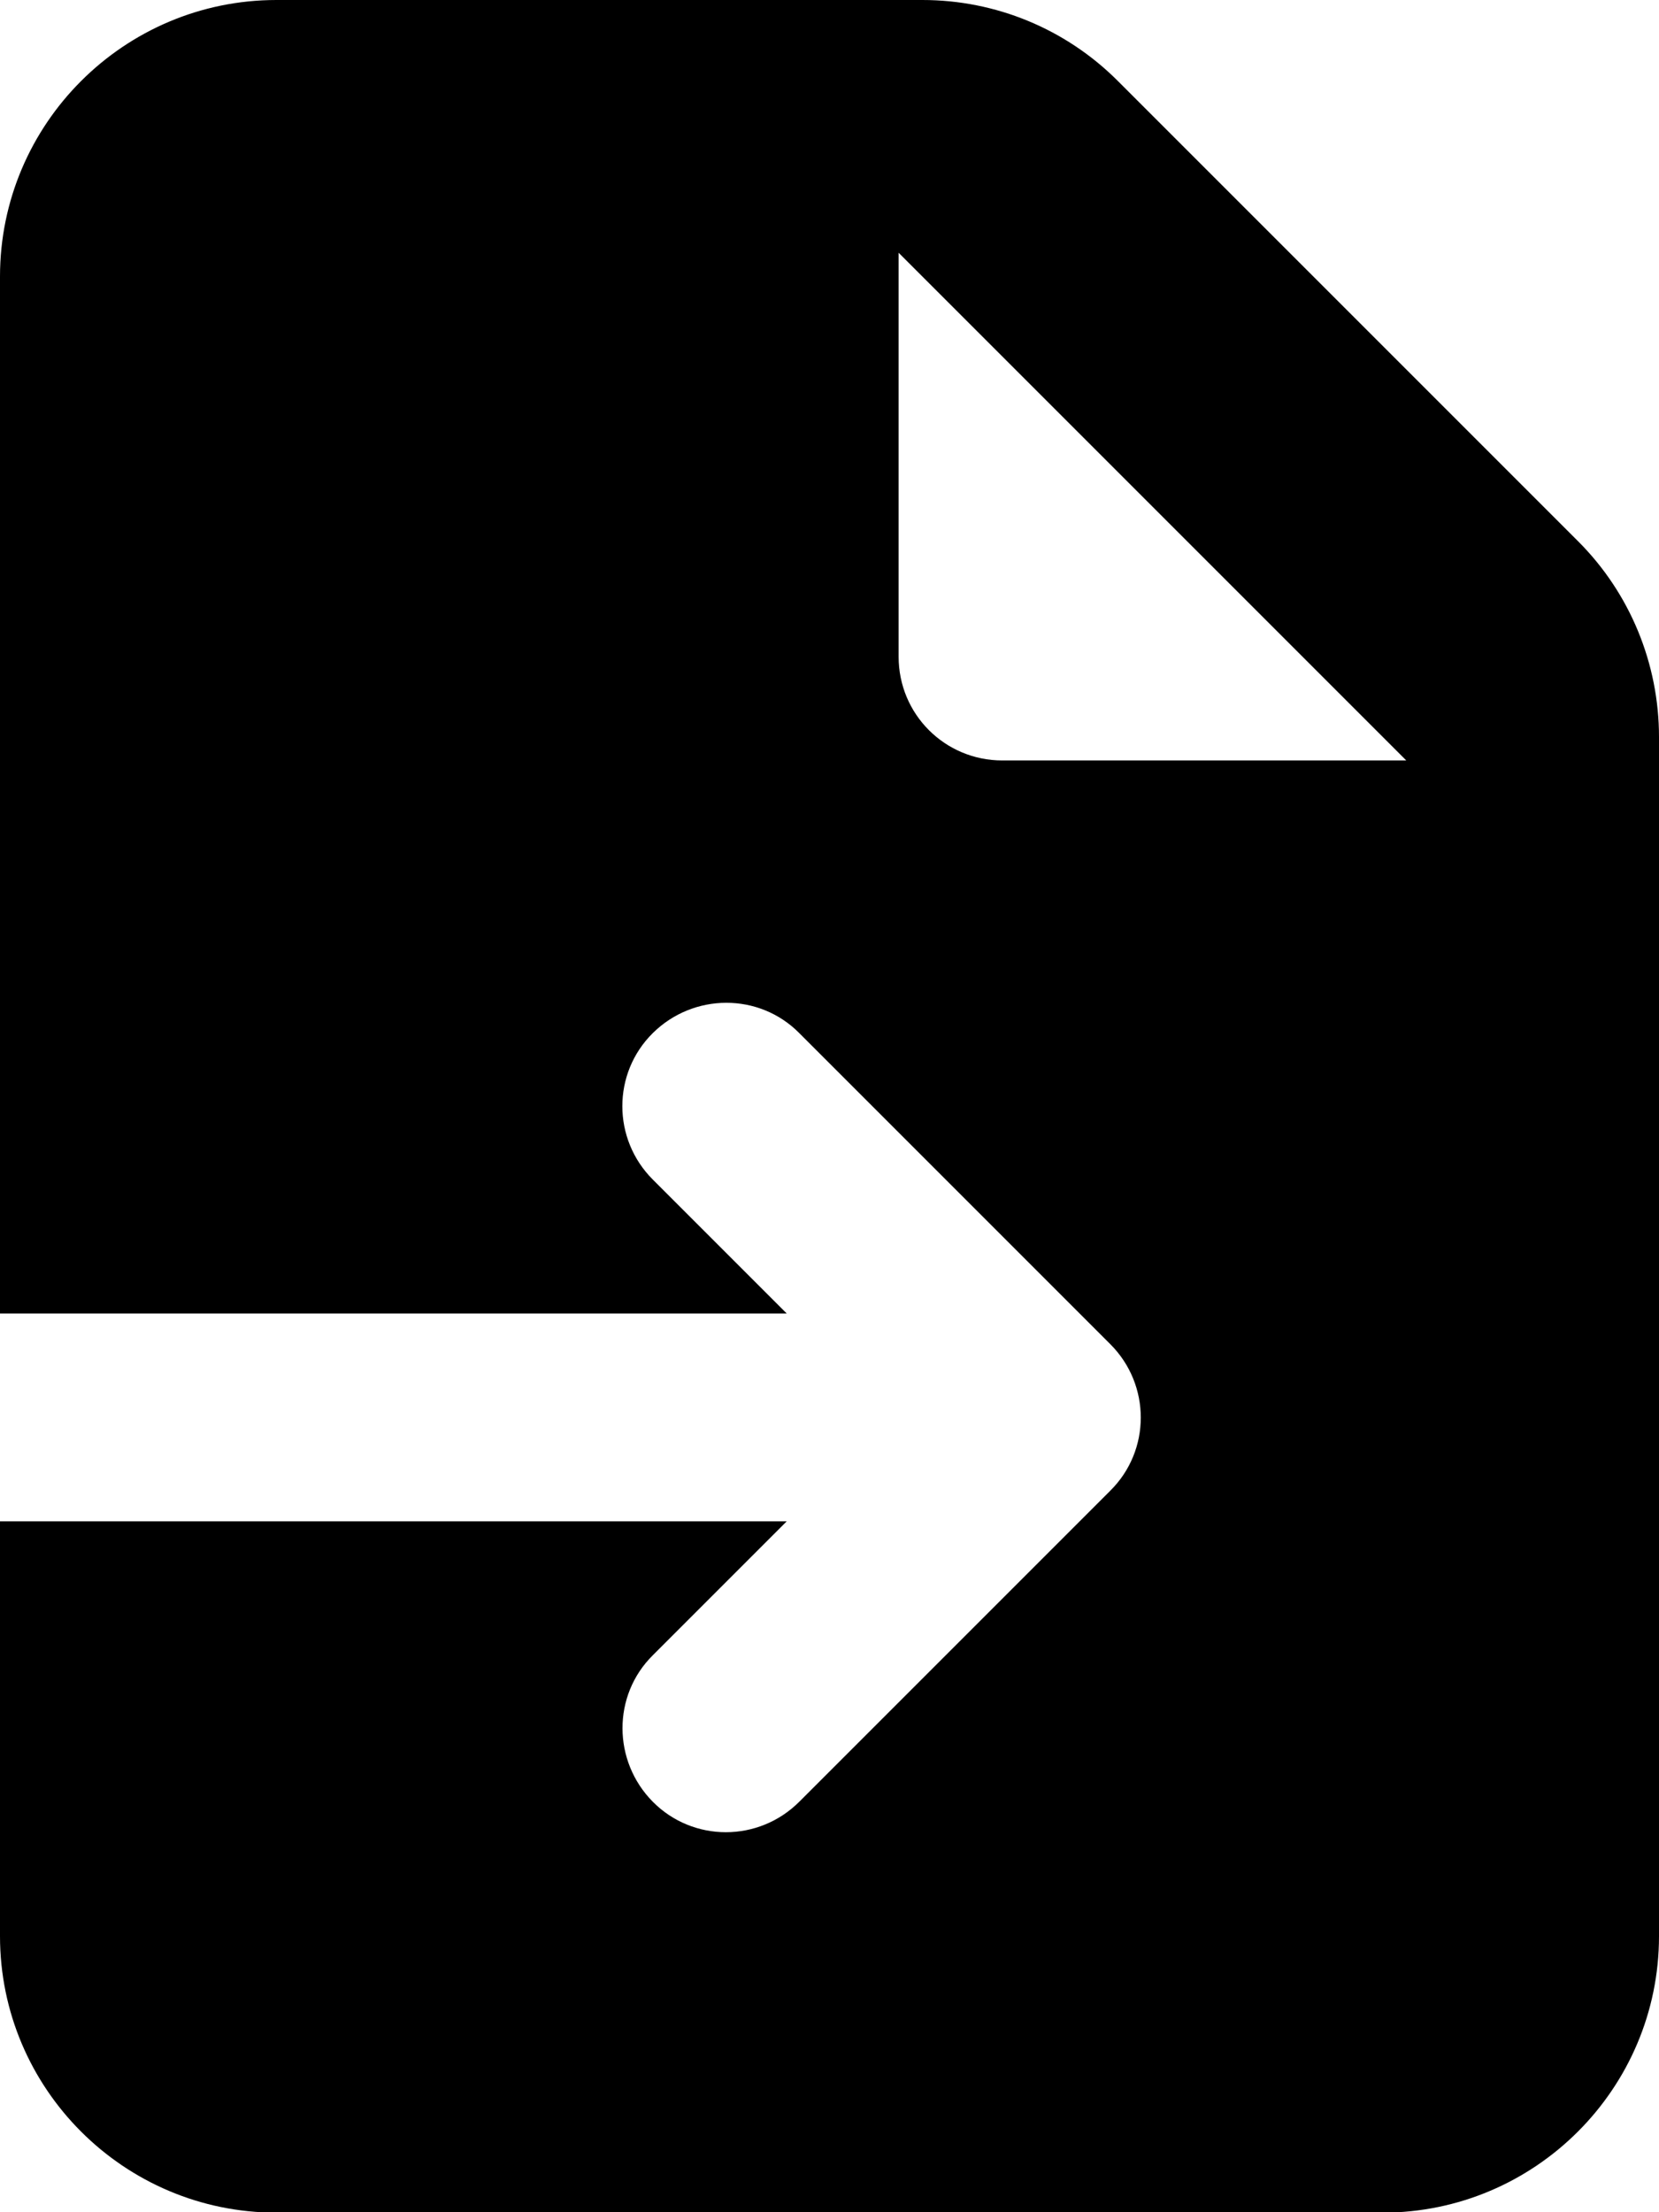 <svg fill="currentColor" xmlns="http://www.w3.org/2000/svg" viewBox="0 0 384 512"><!--! Font Awesome Pro 7.0.1 by @fontawesome - https://fontawesome.com License - https://fontawesome.com/license (Commercial License) Copyright 2025 Fonticons, Inc. --><path fill="currentColor" d="M64 0C28.7 0 0 28.7 0 64l0 240 182.1 0-31-31c-9.4-9.4-9.4-24.6 0-33.9s24.6-9.4 33.9 0l72 72c9.4 9.4 9.4 24.6 0 33.9l-72 72c-9.4 9.4-24.6 9.4-33.9 0s-9.4-24.6 0-33.9l31-31-182.1 0 0 96c0 35.3 28.7 64 64 64l256 0c35.3 0 64-28.7 64-64l0-277.5c0-17-6.7-33.3-18.7-45.3L258.7 18.7C246.7 6.7 230.5 0 213.5 0L64 0zM325.5 176L232 176c-13.3 0-24-10.7-24-24L208 58.5 325.5 176z"/></svg>